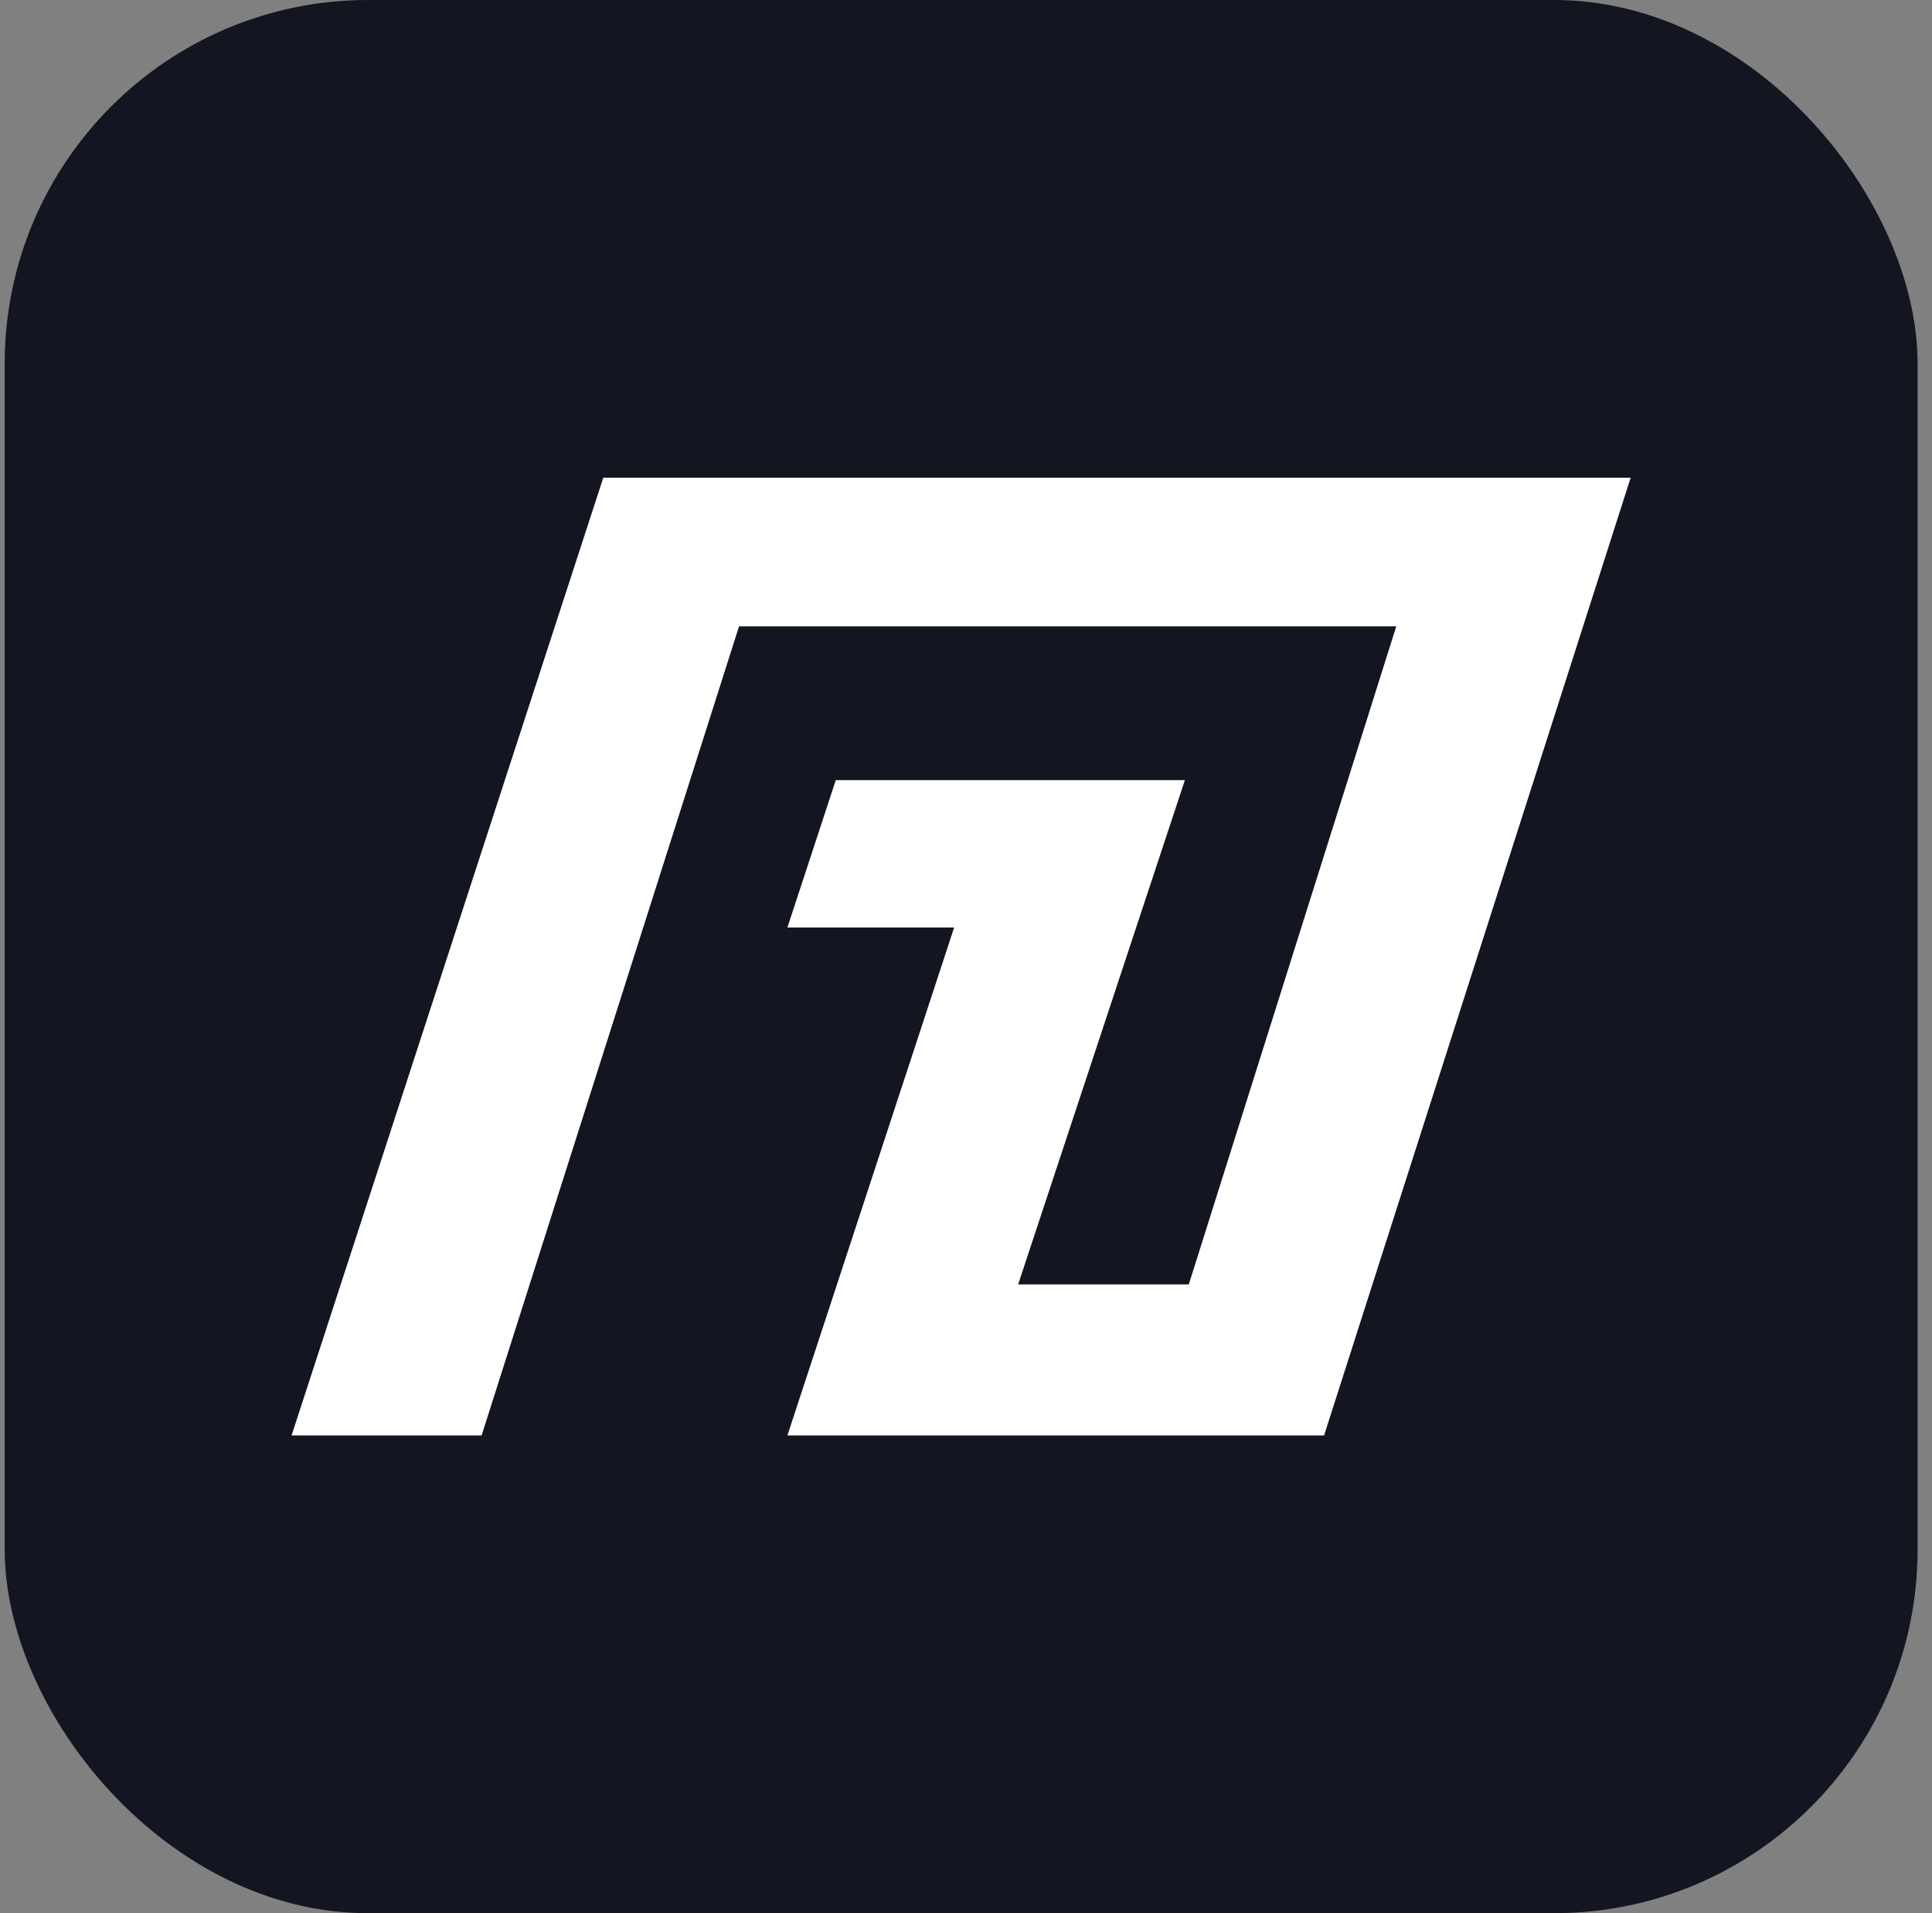 <svg width="101" height="100" viewBox="0 0 101 100" fill="none" xmlns="http://www.w3.org/2000/svg">
<rect x="0" y="0" width="101" height="100" fill="#808080" stroke="none"/>
<rect x="0.246" width="100" height="100" rx="19" fill="#131521"/>
<path d="M85.246 24.971L69.219 75.03H41.163L49.88 48.48H41.163L43.692 40.776H61.943L53.226 67.135H62.147L72.993 32.737H38.635L25.177 75.03H15.242L31.537 24.971H85.246Z" fill="white"/>
</svg>

